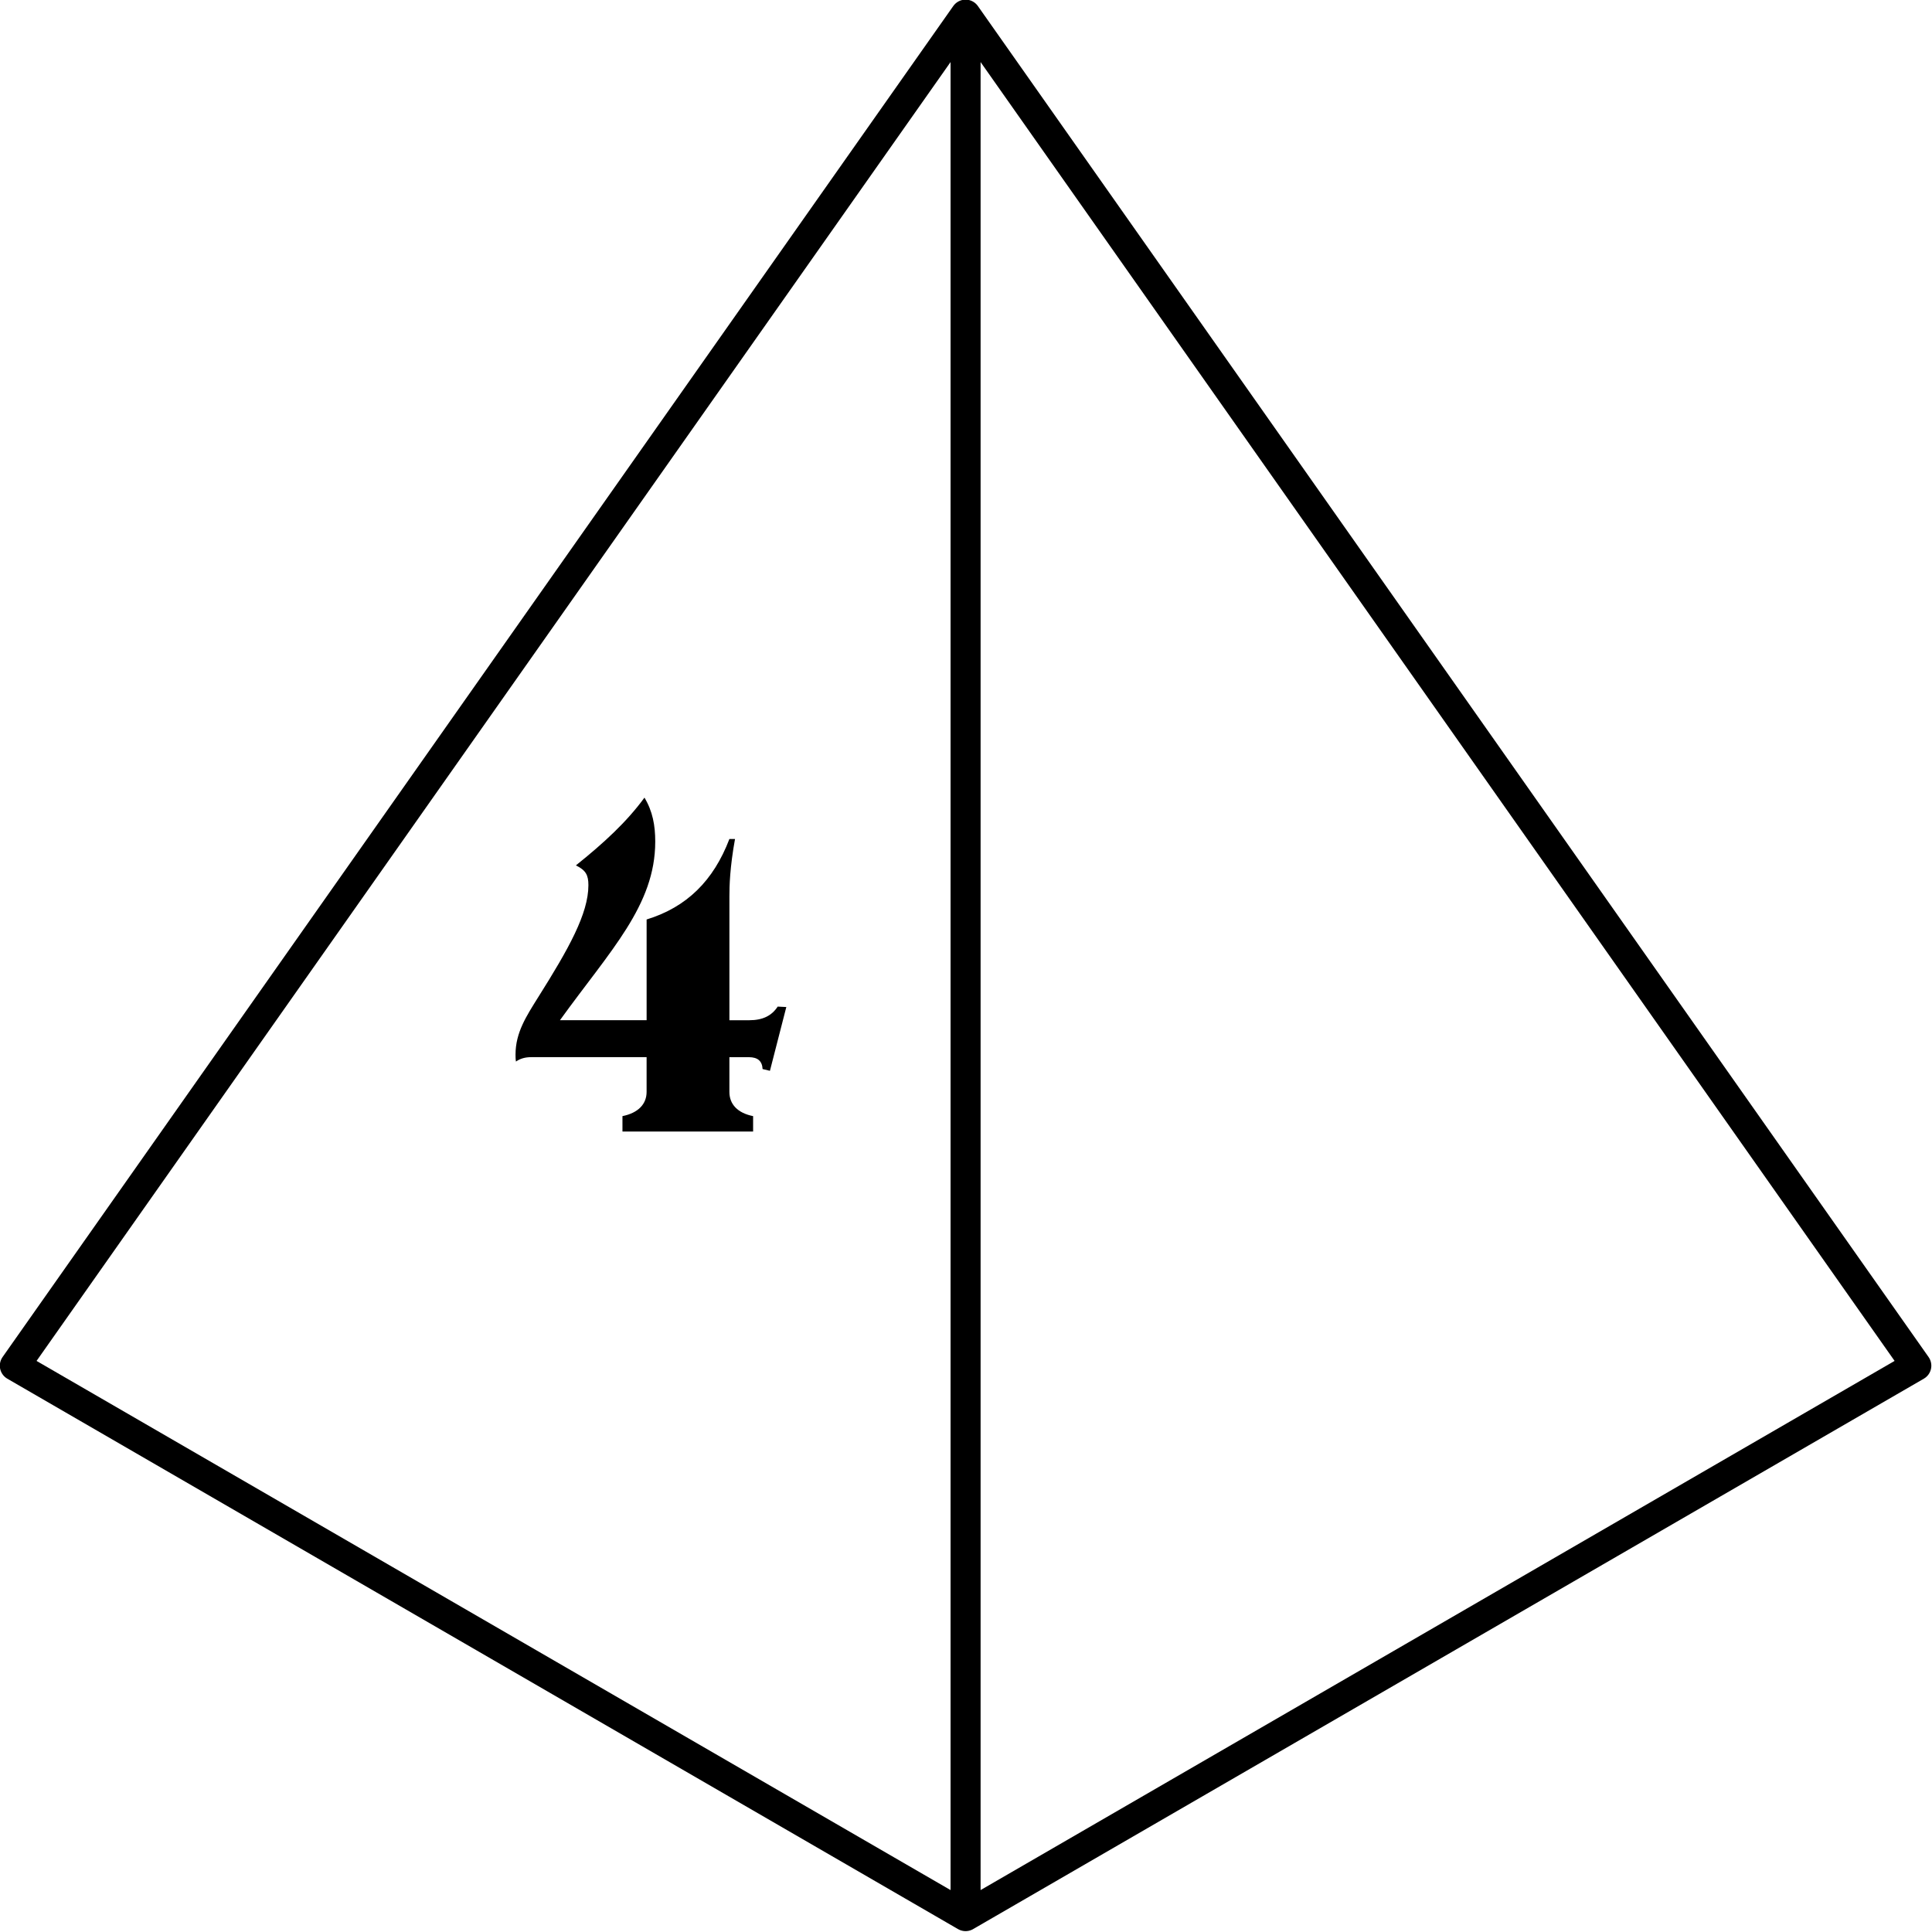 <?xml version="1.0" encoding="UTF-8" standalone="no"?>
<!-- Created with Inkscape (http://www.inkscape.org/) -->

<svg
   version="1.1"
   id="svg1"
   width="50"
   height="50"
   viewBox="0 0 50 50"
   sodipodi:docname="d4.svg"
   inkscape:version="1.3.2 (091e20ef0f, 2023-11-25, custom)"
   xmlns:inkscape="http://www.inkscape.org/namespaces/inkscape"
   xmlns:sodipodi="http://sodipodi.sourceforge.net/DTD/sodipodi-0.dtd"
   xmlns="http://www.w3.org/2000/svg"
   xmlns:svg="http://www.w3.org/2000/svg">
  <defs
     id="defs1">
    <inkscape:path-effect
       effect="mirror_symmetry"
       start_point="635,432"
       end_point="635,532"
       center_point="635,482"
       id="path-effect37"
       is_visible="true"
       lpeversion="1.2"
       lpesatellites=""
       mode="free"
       discard_orig_path="false"
       fuse_paths="false"
       oposite_fuse="false"
       split_items="false"
       split_open="false"
       link_styles="false" />
    <inkscape:path-effect
       effect="mirror_symmetry"
       start_point="635,510"
       end_point="635,582"
       center_point="635,546"
       id="path-effect36"
       is_visible="true"
       lpeversion="1.2"
       lpesatellites=""
       mode="free"
       discard_orig_path="false"
       fuse_paths="false"
       oposite_fuse="false"
       split_items="false"
       split_open="false"
       link_styles="false" />
    <inkscape:path-effect
       effect="mirror_symmetry"
       start_point="635,410"
       end_point="635,510"
       center_point="635,460"
       id="path-effect35"
       is_visible="true"
       lpeversion="1.2"
       lpesatellites=""
       mode="free"
       discard_orig_path="false"
       fuse_paths="false"
       oposite_fuse="false"
       split_items="false"
       split_open="false"
       link_styles="false" />
    <inkscape:path-effect
       effect="mirror_symmetry"
       start_point="635,389"
       end_point="635,432"
       center_point="635,410.5"
       id="path-effect34"
       is_visible="true"
       lpeversion="1.2"
       lpesatellites=""
       mode="free"
       discard_orig_path="false"
       fuse_paths="false"
       oposite_fuse="false"
       split_items="false"
       split_open="false"
       link_styles="false" />
    <inkscape:path-effect
       effect="mirror_symmetry"
       start_point="716.318,472.736"
       end_point="716.318,583.383"
       center_point="716.318,528.06"
       id="path-effect27"
       is_visible="true"
       lpeversion="1.2"
       lpesatellites=""
       mode="free"
       discard_orig_path="false"
       fuse_paths="false"
       oposite_fuse="false"
       split_items="false"
       split_open="false"
       link_styles="false" />
    <inkscape:path-effect
       effect="mirror_symmetry"
       start_point="400,455"
       end_point="400,562"
       center_point="400,508.5"
       id="path-effect18"
       is_visible="true"
       lpeversion="1.2"
       lpesatellites=""
       mode="free"
       discard_orig_path="false"
       fuse_paths="false"
       oposite_fuse="false"
       split_items="false"
       split_open="false"
       link_styles="false" />
    <inkscape:path-effect
       effect="mirror_symmetry"
       start_point="400,535"
       end_point="400,582"
       center_point="400,558.5"
       id="path-effect17"
       is_visible="true"
       lpeversion="1.2"
       lpesatellites=""
       mode="free"
       discard_orig_path="false"
       fuse_paths="false"
       oposite_fuse="false"
       split_items="false"
       split_open="false"
       link_styles="false" />
    <inkscape:path-effect
       effect="mirror_symmetry"
       start_point="400,466"
       end_point="400,535"
       center_point="400,500.5"
       id="path-effect16"
       is_visible="true"
       lpeversion="1.2"
       lpesatellites=""
       mode="free"
       discard_orig_path="false"
       fuse_paths="false"
       oposite_fuse="false"
       split_items="false"
       split_open="false"
       link_styles="false" />
    <inkscape:path-effect
       effect="mirror_symmetry"
       start_point="400,389"
       end_point="400,466"
       center_point="400,427.5"
       id="path-effect15"
       is_visible="true"
       lpeversion="1.2"
       lpesatellites=""
       mode="free"
       discard_orig_path="false"
       fuse_paths="false"
       oposite_fuse="false"
       split_items="false"
       split_open="false"
       link_styles="false" />
    <inkscape:path-effect
       effect="mirror_symmetry"
       start_point="400,389"
       end_point="400,466"
       center_point="400,427.5"
       id="path-effect13"
       is_visible="true"
       lpeversion="1.2"
       lpesatellites=""
       mode="free"
       discard_orig_path="false"
       fuse_paths="false"
       oposite_fuse="false"
       split_items="false"
       split_open="false"
       link_styles="false" />
    <inkscape:path-effect
       effect="mirror_symmetry"
       start_point="164,481"
       end_point="164,580"
       center_point="164,530.5"
       id="path-effect12"
       is_visible="true"
       lpeversion="1.2"
       lpesatellites=""
       mode="free"
       discard_orig_path="false"
       fuse_paths="false"
       oposite_fuse="false"
       split_items="false"
       split_open="false"
       link_styles="false" />
    <inkscape:path-effect
       effect="mirror_symmetry"
       start_point="164,390"
       end_point="164,493"
       center_point="164,441.5"
       id="path-effect11"
       is_visible="true"
       lpeversion="1.2"
       lpesatellites=""
       mode="free"
       discard_orig_path="false"
       fuse_paths="false"
       oposite_fuse="false"
       split_items="false"
       split_open="false"
       link_styles="false" />
    <inkscape:path-effect
       effect="mirror_symmetry"
       start_point="638,133"
       end_point="638,275"
       center_point="638,204"
       id="path-effect8"
       is_visible="true"
       lpeversion="1.2"
       lpesatellites=""
       mode="free"
       discard_orig_path="false"
       fuse_paths="false"
       oposite_fuse="false"
       split_items="false"
       split_open="false"
       link_styles="false" />
    <inkscape:path-effect
       effect="mirror_symmetry"
       start_point="403,131"
       end_point="403,228"
       center_point="403,179.5"
       id="path-effect7"
       is_visible="true"
       lpeversion="1.2"
       lpesatellites=""
       mode="free"
       discard_orig_path="false"
       fuse_paths="false"
       oposite_fuse="false"
       split_items="false"
       split_open="false"
       link_styles="false" />
    <inkscape:path-effect
       effect="mirror_symmetry"
       start_point="403,182"
       end_point="403,323"
       center_point="403,252.5"
       id="path-effect6"
       is_visible="true"
       lpeversion="1.2"
       lpesatellites=""
       mode="free"
       discard_orig_path="false"
       fuse_paths="false"
       oposite_fuse="false"
       split_items="false"
       split_open="false"
       link_styles="false" />
    <inkscape:path-effect
       effect="mirror_symmetry"
       start_point="168,133"
       end_point="168,323"
       center_point="168,228"
       id="path-effect5"
       is_visible="true"
       lpeversion="1.2"
       lpesatellites=""
       mode="free"
       discard_orig_path="false"
       fuse_paths="false"
       oposite_fuse="false"
       split_items="false"
       split_open="false"
       link_styles="false" />
    <inkscape:path-effect
       effect="mirror_symmetry"
       start_point="168,133"
       end_point="168,323"
       center_point="168,228"
       id="path-effect4"
       is_visible="true"
       lpeversion="1.2"
       lpesatellites=""
       mode="free"
       discard_orig_path="false"
       fuse_paths="false"
       oposite_fuse="false"
       split_items="false"
       split_open="false"
       link_styles="false" />
    <inkscape:path-effect
       effect="mirror_symmetry"
       start_point="73.2,228"
       end_point="168,228"
       center_point="120.6,228"
       id="path-effect3"
       is_visible="true"
       lpeversion="1.2"
       lpesatellites=""
       mode="free"
       discard_orig_path="false"
       fuse_paths="false"
       oposite_fuse="false"
       split_items="false"
       split_open="false"
       link_styles="false" />
    <inkscape:path-effect
       effect="clone_original"
       linkeditem=""
       id="path-effect2"
       is_visible="true"
       lpeversion="1"
       method="d"
       attributes=""
       css_properties=""
       allow_transforms="true" />
    <inkscape:path-effect
       effect="mirror_symmetry"
       start_point="168,133"
       end_point="168,323"
       center_point="168,228"
       id="path-effect1"
       is_visible="true"
       lpeversion="1.2"
       lpesatellites=""
       mode="free"
       discard_orig_path="false"
       fuse_paths="false"
       oposite_fuse="false"
       split_items="false"
       split_open="false"
       link_styles="false" />
  </defs>
  <sodipodi:namedview
     id="namedview1"
     pagecolor="#ffffff"
     bordercolor="#111111"
     borderopacity="1"
     inkscape:showpageshadow="0"
     inkscape:pageopacity="0"
     inkscape:pagecheckerboard="1"
     inkscape:deskcolor="#d1d1d1"
     inkscape:zoom="0.71064232"
     inkscape:cx="14.775365"
     inkscape:cy="173.08285"
     inkscape:window-width="1920"
     inkscape:window-height="1008"
     inkscape:window-x="0"
     inkscape:window-y="0"
     inkscape:window-maximized="1"
     inkscape:current-layer="svg1" />
  <g
     id="g1"
     inkscape:label="d4"
     transform="matrix(0.259,0,0,0.259,-18.523,-34.068)">
    <path
       style="font-weight:bold;font-size:43.52px;line-height:1.25;font-family:'ITC Benguiat';-inkscape-font-specification:'ITC Benguiat, Bold';stroke-width:1.088"
       d="m 135.066,242.179 h 13.187 v -1.523 c -1.567,-0.305 -2.394,-1.175 -2.394,-2.394 v -3.438 h 1.958 c 0.914,0 1.349,0.392 1.393,1.175 l 0.74,0.174 1.654,-6.31 -0.87,-0.043 c -0.609,0.914 -1.523,1.349 -2.872,1.349 h -2.002 v -11.533 c 0,-0.131 0,-0.392 0,-0.74 0,-1.001 0.043,-2.829 0.566,-5.658 h -0.566 c -1.61,4.134 -4.309,6.746 -8.356,7.964 v 9.966 h -8.748 c 5.092,-6.92 9.618,-11.359 9.618,-17.669 0,-1.61 -0.261,-3.003 -1.088,-4.352 -1.784,2.394 -4.091,4.483 -6.92,6.702 1.001,0.479 1.262,0.957 1.262,1.958 0,2.829 -2.002,6.31 -5.048,11.054 -1.219,1.915 -2.307,3.525 -2.307,5.701 0,0.218 0,0.435 0.043,0.696 0.435,-0.305 0.957,-0.435 1.523,-0.435 h 11.663 v 3.438 c 0,1.219 -0.87,2.089 -2.437,2.394 z"
       id="text1-4-9-0-8-1"
       transform="scale(0.99,1.01)"
       aria-label="4"
       inkscape:label="4" />
    <path
       style="fill:none;stroke:#000000;stroke-width:3;stroke-linecap:round;stroke-linejoin:round;stroke-dasharray:none;stroke-opacity:1"
       d="m 168,133 -95,135 95,55 z m 0,0 95,135 -95,55 z"
       id="path1"
       sodipodi:nodetypes="cccc"
       inkscape:path-effect="#path-effect5"
       inkscape:original-d="m 168,133 -95,135 95,55 z"
       inkscape:label="d4" />
  </g>
</svg>
